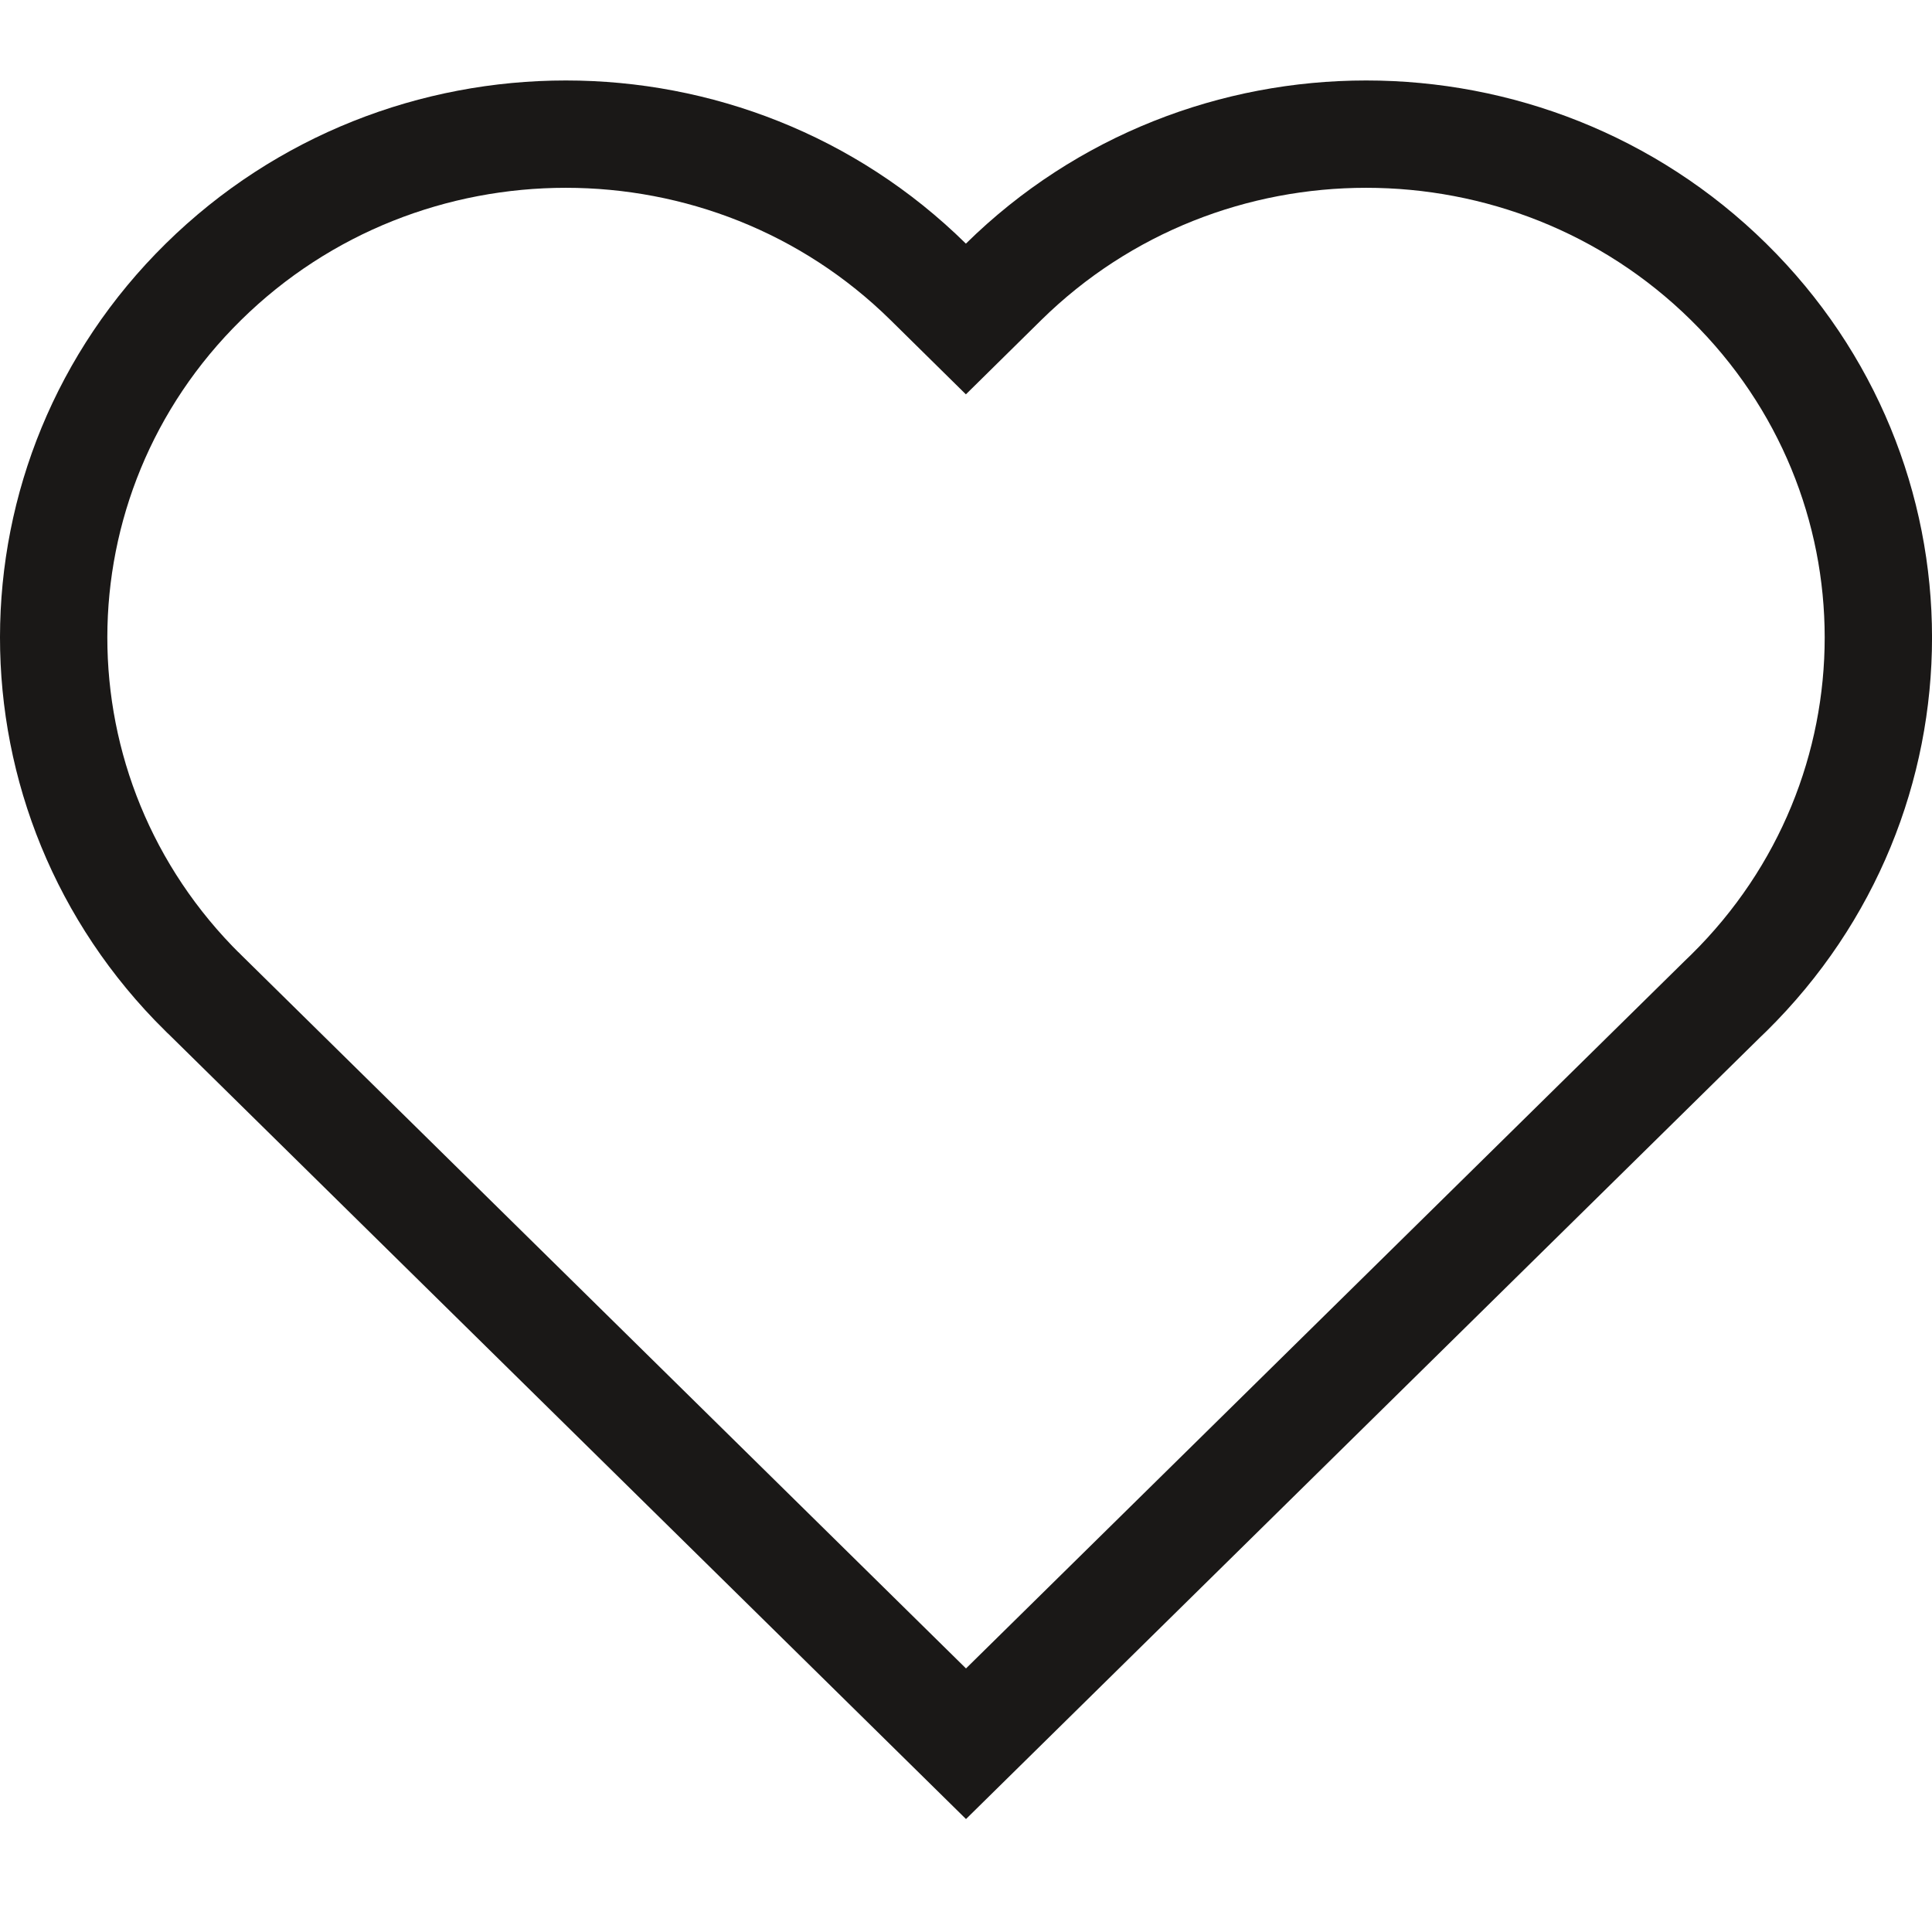 <svg width="18" height="18" viewBox="0 0 18 18" fill="none" xmlns="http://www.w3.org/2000/svg">
<path d="M1.899 9.256L1.893 9.25L1.889 9.247C0.035 7.416 0.037 4.455 1.895 2.626L1.895 2.626C3.759 0.791 6.785 0.791 8.648 2.626L8.999 2.972L9.35 2.626C11.215 0.791 14.242 0.791 16.105 2.626L16.105 2.626C17.965 4.457 17.965 7.42 16.107 9.251C16.106 9.252 16.105 9.252 16.105 9.253L16.049 9.307L16.049 9.307L16.046 9.31L9 16.246L1.899 9.256Z" stroke="#1A1817"/>
</svg>
